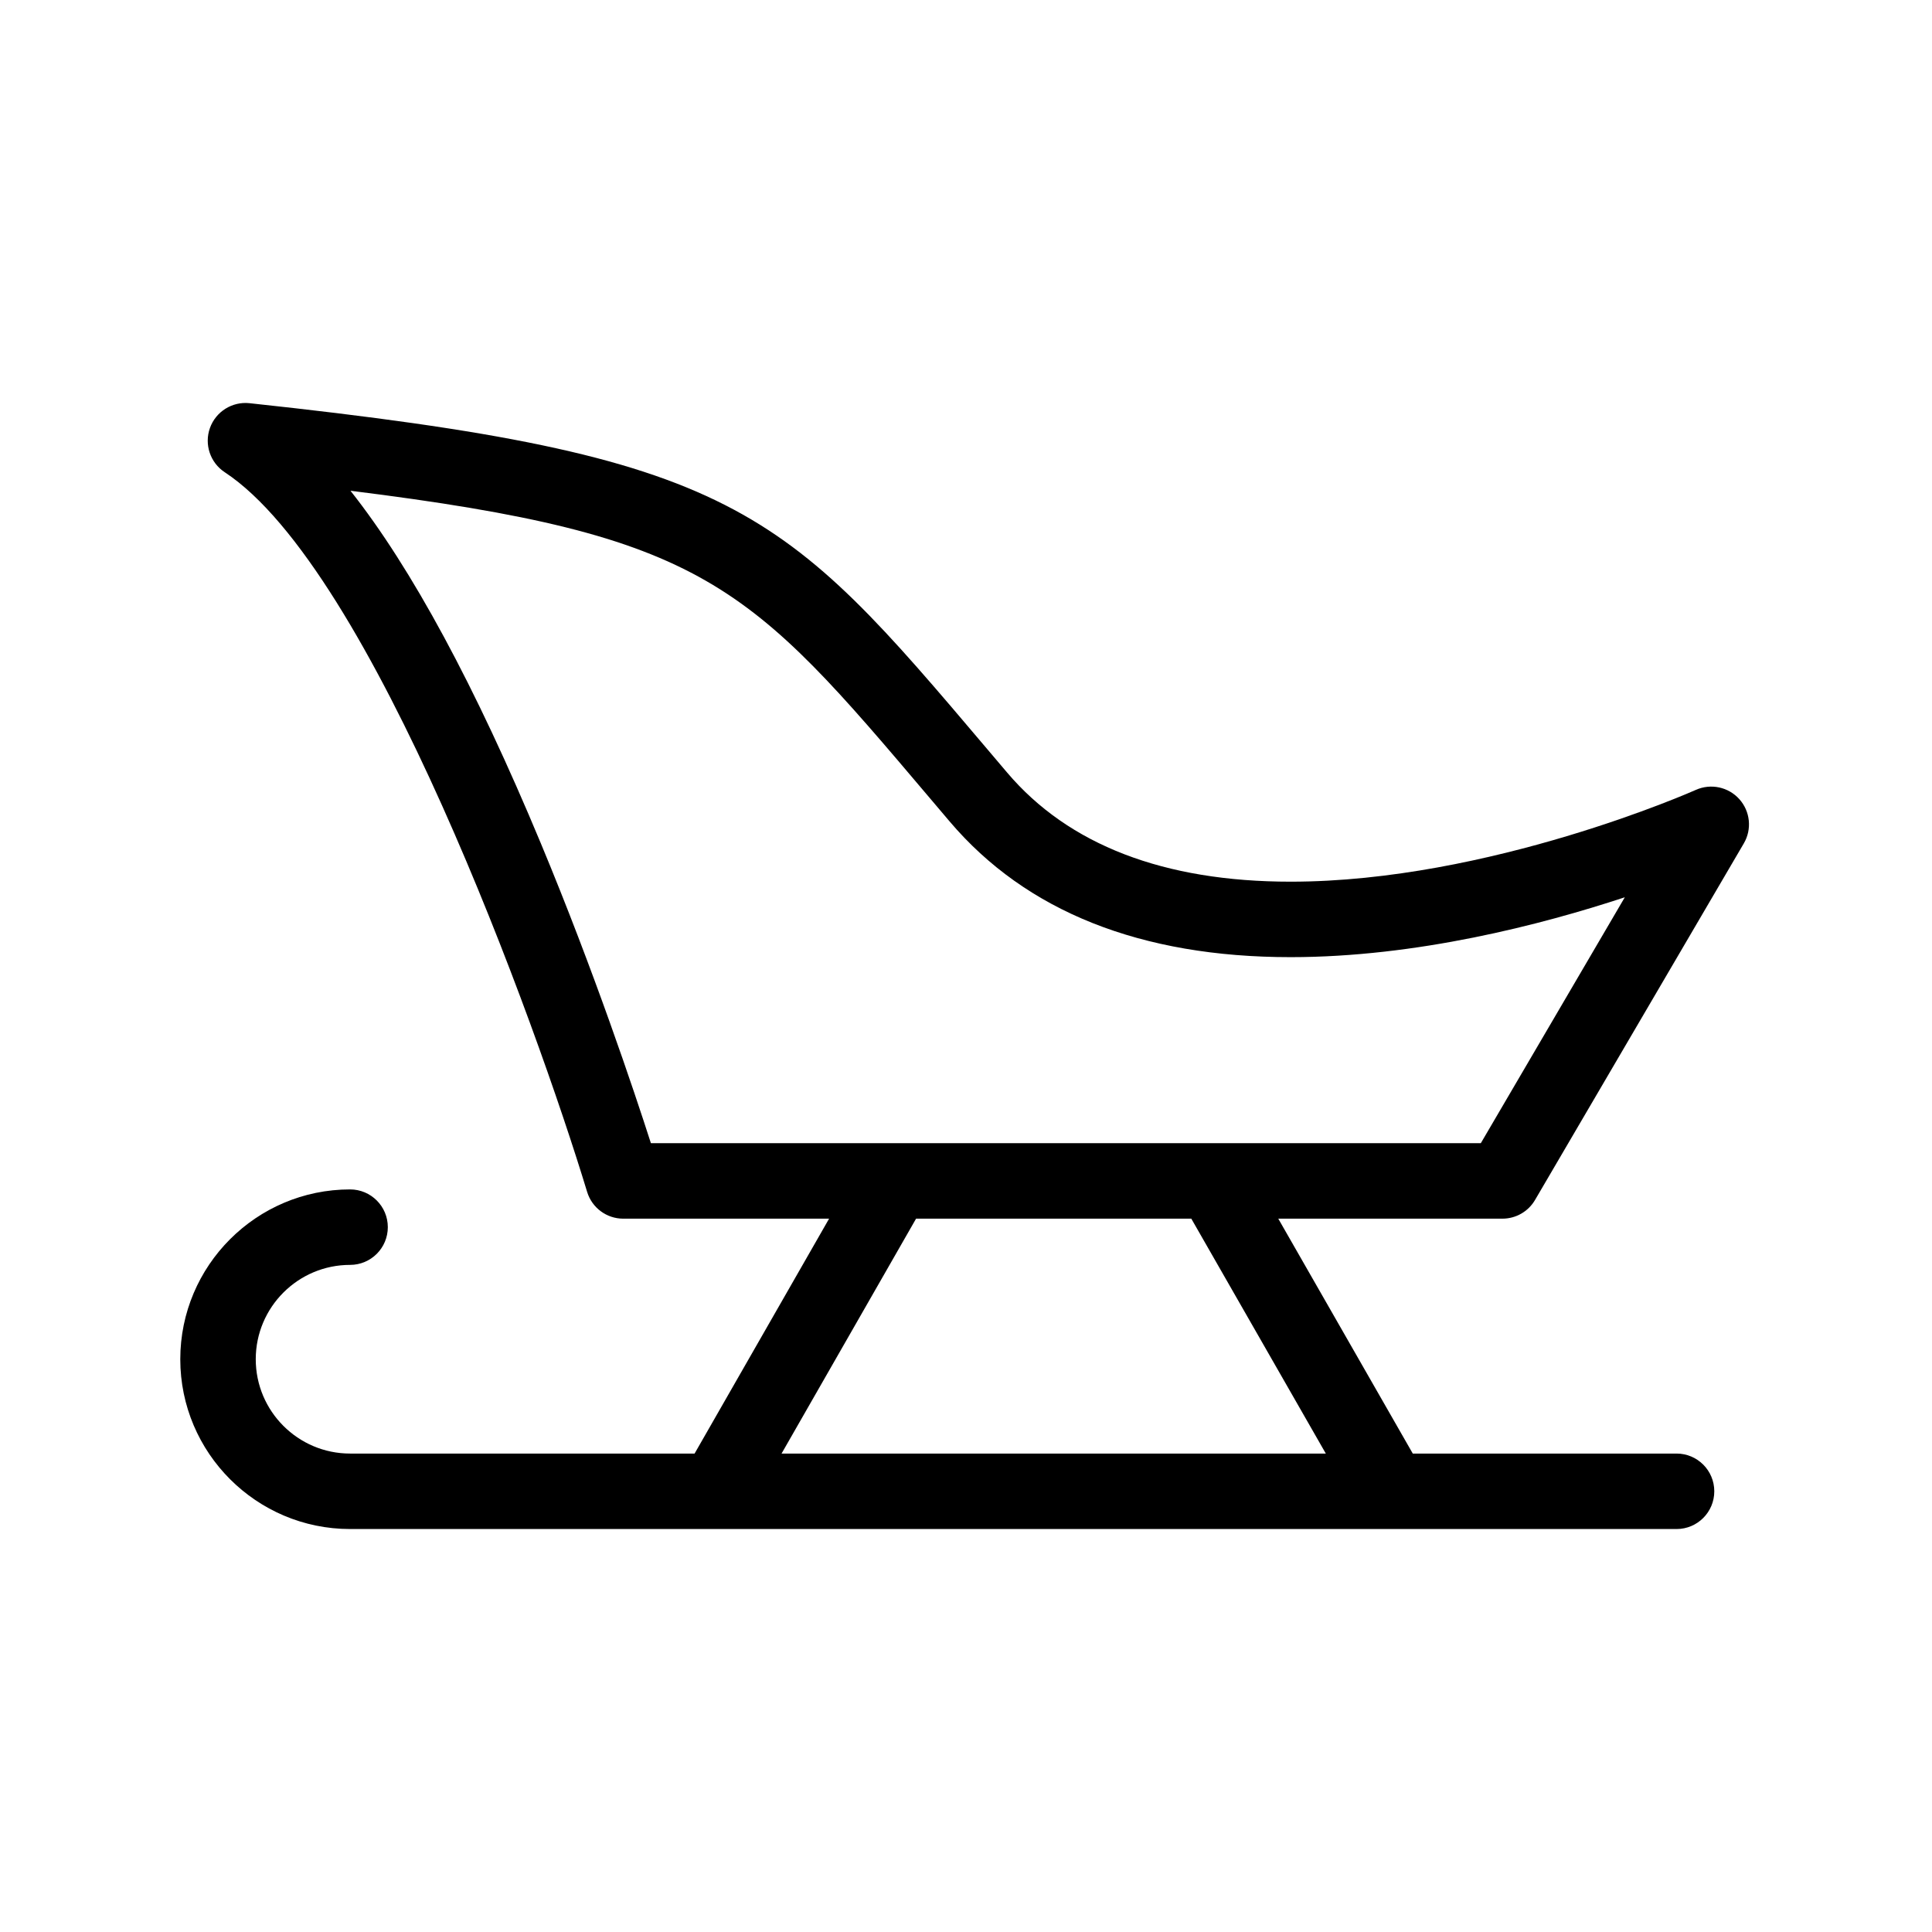<?xml version="1.0" encoding="iso-8859-1"?>
<!-- Generator: Adobe Illustrator 16.0.0, SVG Export Plug-In . SVG Version: 6.00 Build 0)  -->
<!DOCTYPE svg PUBLIC "-//W3C//DTD SVG 1.1//EN" "http://www.w3.org/Graphics/SVG/1.1/DTD/svg11.dtd">
<svg version="1.1" xmlns="http://www.w3.org/2000/svg" xmlns:xlink="http://www.w3.org/1999/xlink" x="0px" y="0px" width="512px"
	 height="512px" viewBox="0 0 512 512" style="enable-background:new 0 0 512 512;" xml:space="preserve">
<g id="Artwork">
</g>
<g id="Layer_2">
	<path d="M398.166,322.958c3.551,0,6.835-1.883,8.629-4.947l55.333-94.5c2.198-3.753,1.715-8.496-1.19-11.732
		c-2.905-3.237-7.572-4.222-11.54-2.442c-0.542,0.244-54.77,24.317-107.367,24.317c-33.568,0-58.846-9.729-75.131-28.916
		l-5.121-6.041c-54.638-64.501-66.008-77.924-195.658-91.849c-4.579-0.492-8.921,2.22-10.48,6.566s0.06,9.194,3.917,11.731
		c39.063,25.699,82.571,146.385,96.039,190.719c1.28,4.213,5.165,7.094,9.568,7.094h54.555l-35.648,62.251H92.776
		c-13.785,0-25-11.215-25-25s11.215-25,25-25c5.523,0,10-4.477,10-10s-4.477-10-10-10c-24.813,0-45,20.187-45,45s20.187,45,45,45
		h351.528c5.523,0,10-4.477,10-10s-4.477-10-10-10h-69.902l-35.647-62.251H398.166z M143.341,223.529
		c-17.401-41.771-34.292-73.041-50.462-93.475c94.512,11.778,105.43,24.657,153.64,81.571l5.133,6.056
		c20.26,23.87,50.667,35.974,90.379,35.974c33.317,0,66.376-8.552,88.562-15.867l-38.16,65.171H172.497
		C168.083,289.228,157.444,257.383,143.341,223.529z M351.355,385.209H207.12l35.648-62.251h72.94L351.355,385.209z"/>
</g>
</svg>
